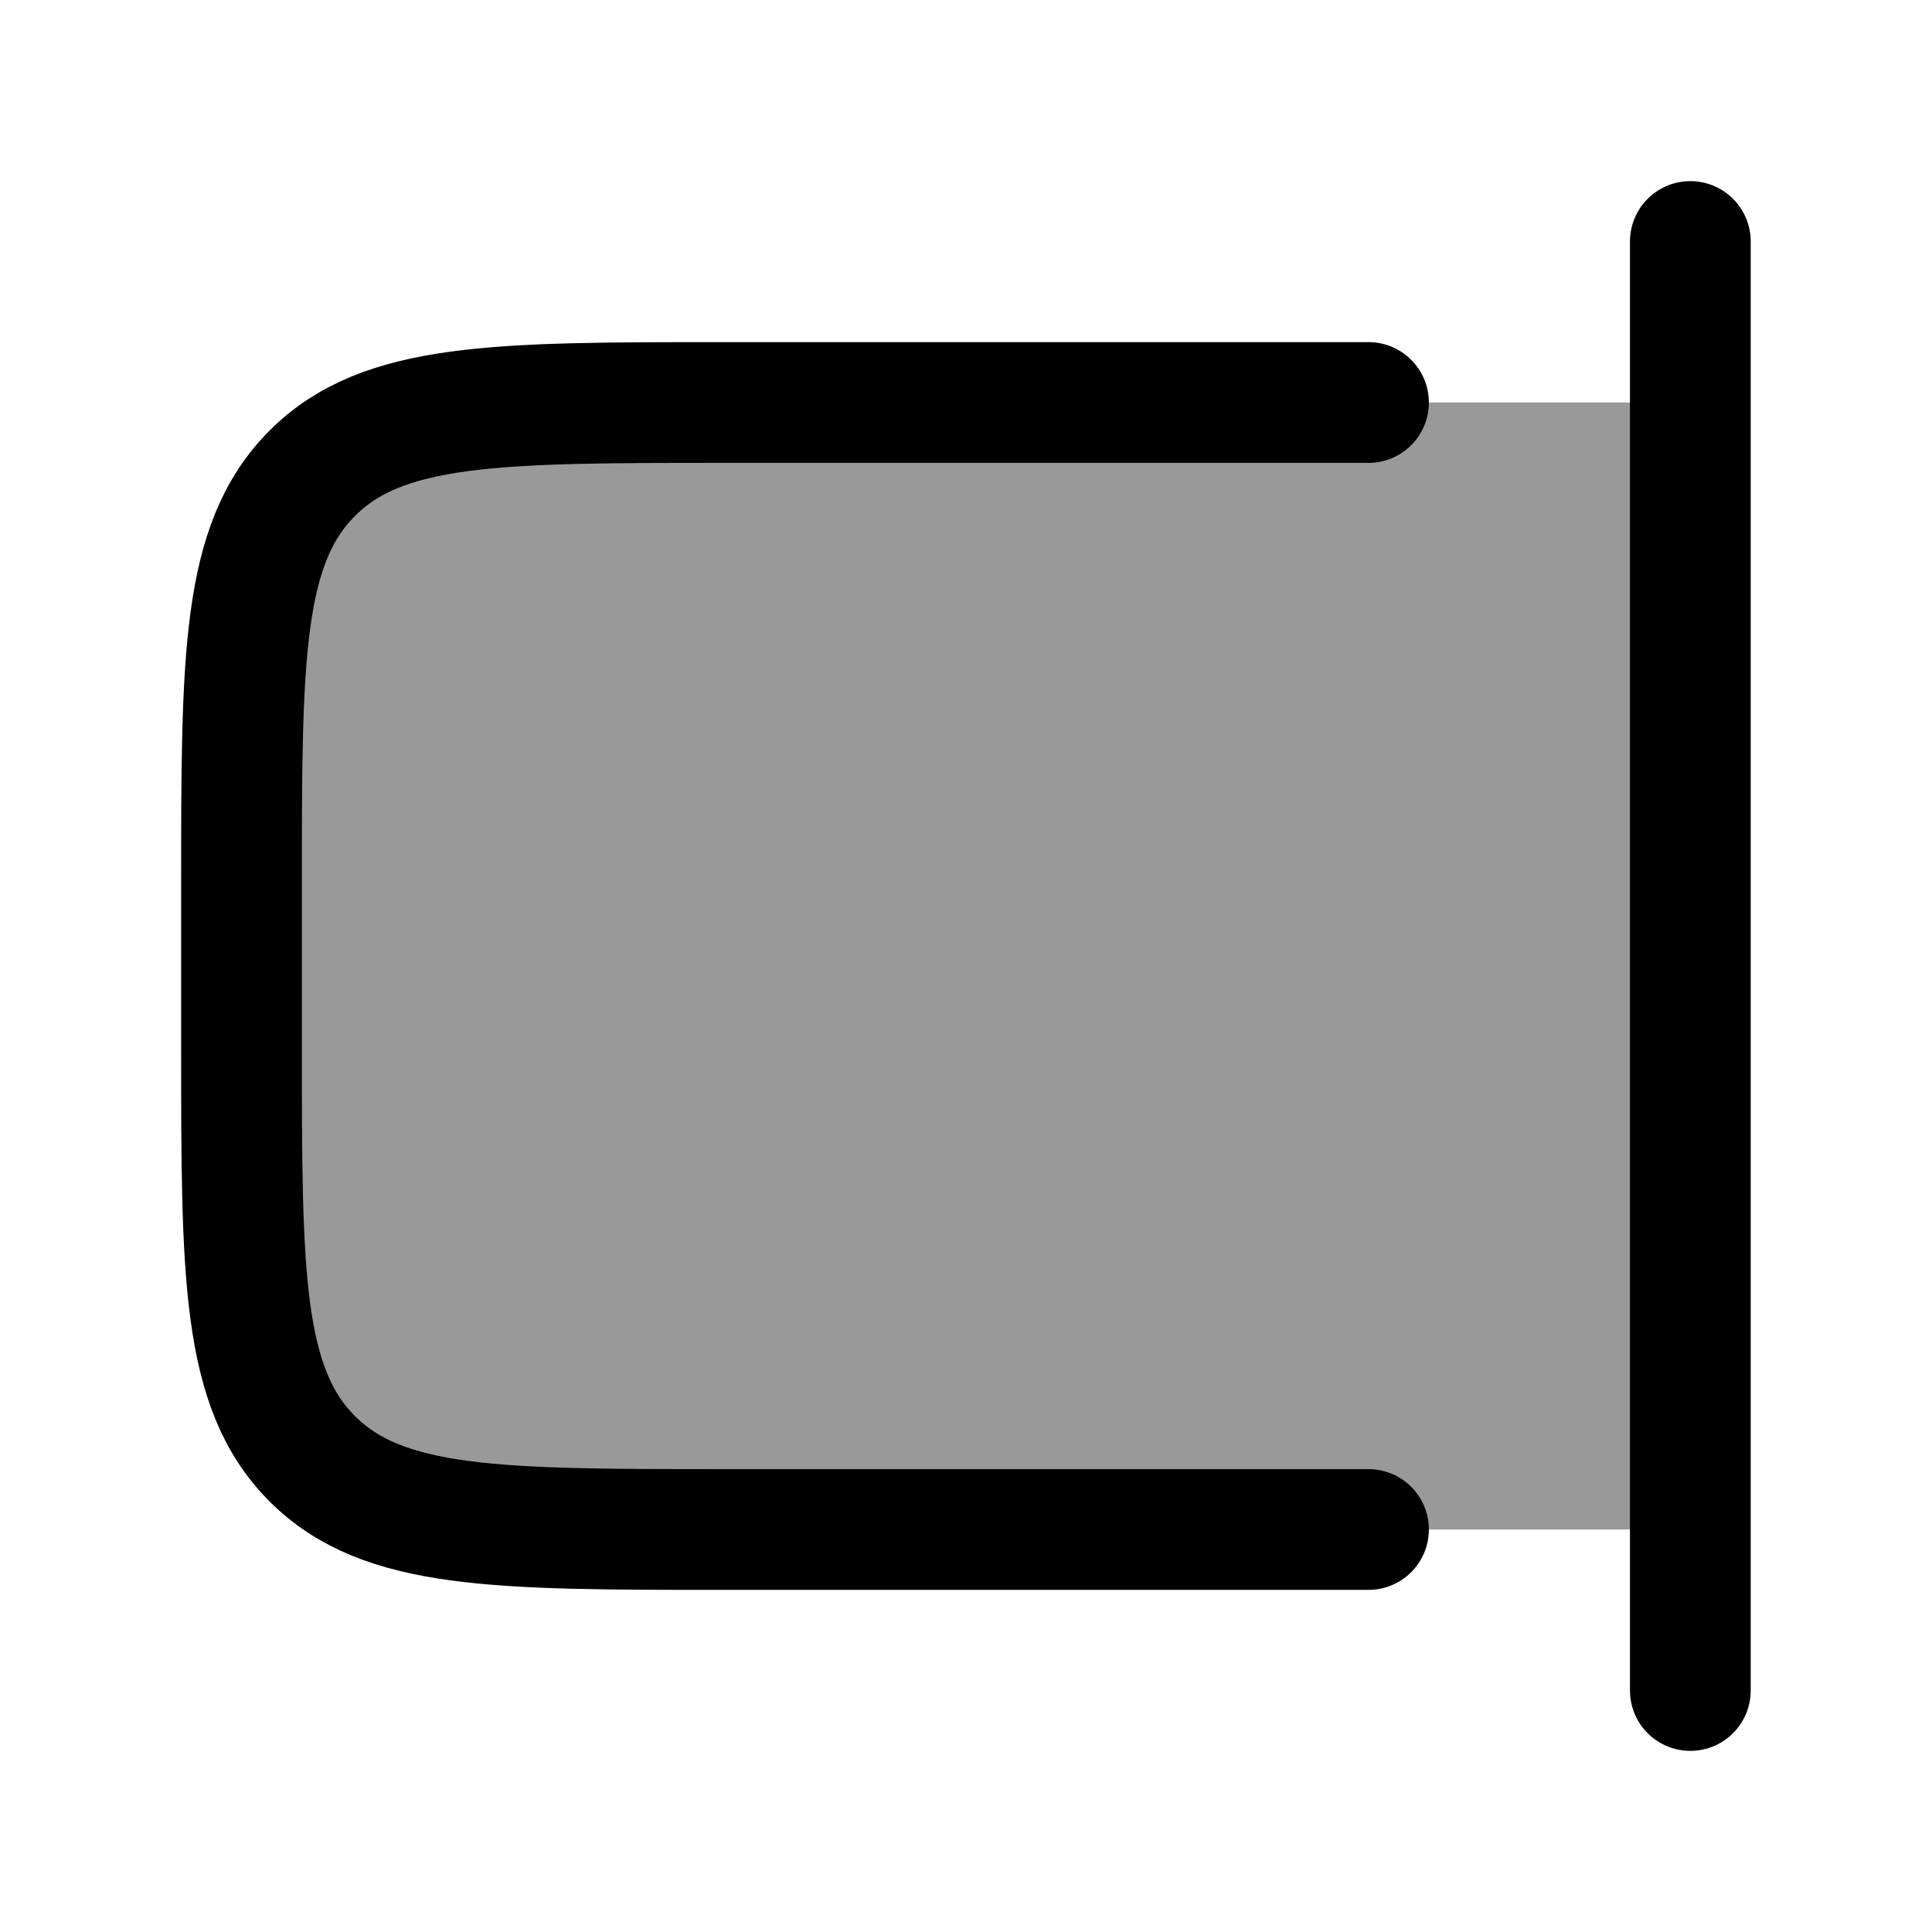 <svg width="24" height="24" viewBox="0 0 24 24" fill="none" xmlns="http://www.w3.org/2000/svg">
    <path d="M17 19L9 19C6.172 19 4.757 19 3.879 18.121C3 17.243 3 15.828 3 13V11C3 8.172 3 6.757 3.879 5.879C4.757 5 6.172 5 9 5H17" stroke="currentColor" stroke-width="1.5" stroke-linecap="round" stroke-linejoin="round"/>
    <path opacity="0.4" d="M9 5H21V19H9C6.172 19 4.757 19 3.879 18.121C3 17.243 3 15.828 3 13V11C3 8.172 3 6.757 3.879 5.879C4.757 5 6.172 5 9 5Z" fill="currentColor"/>
    <path d="M20.998 21L20.998 3" stroke="currentColor" stroke-width="1.5" stroke-linecap="round" stroke-linejoin="round"/>
</svg>
